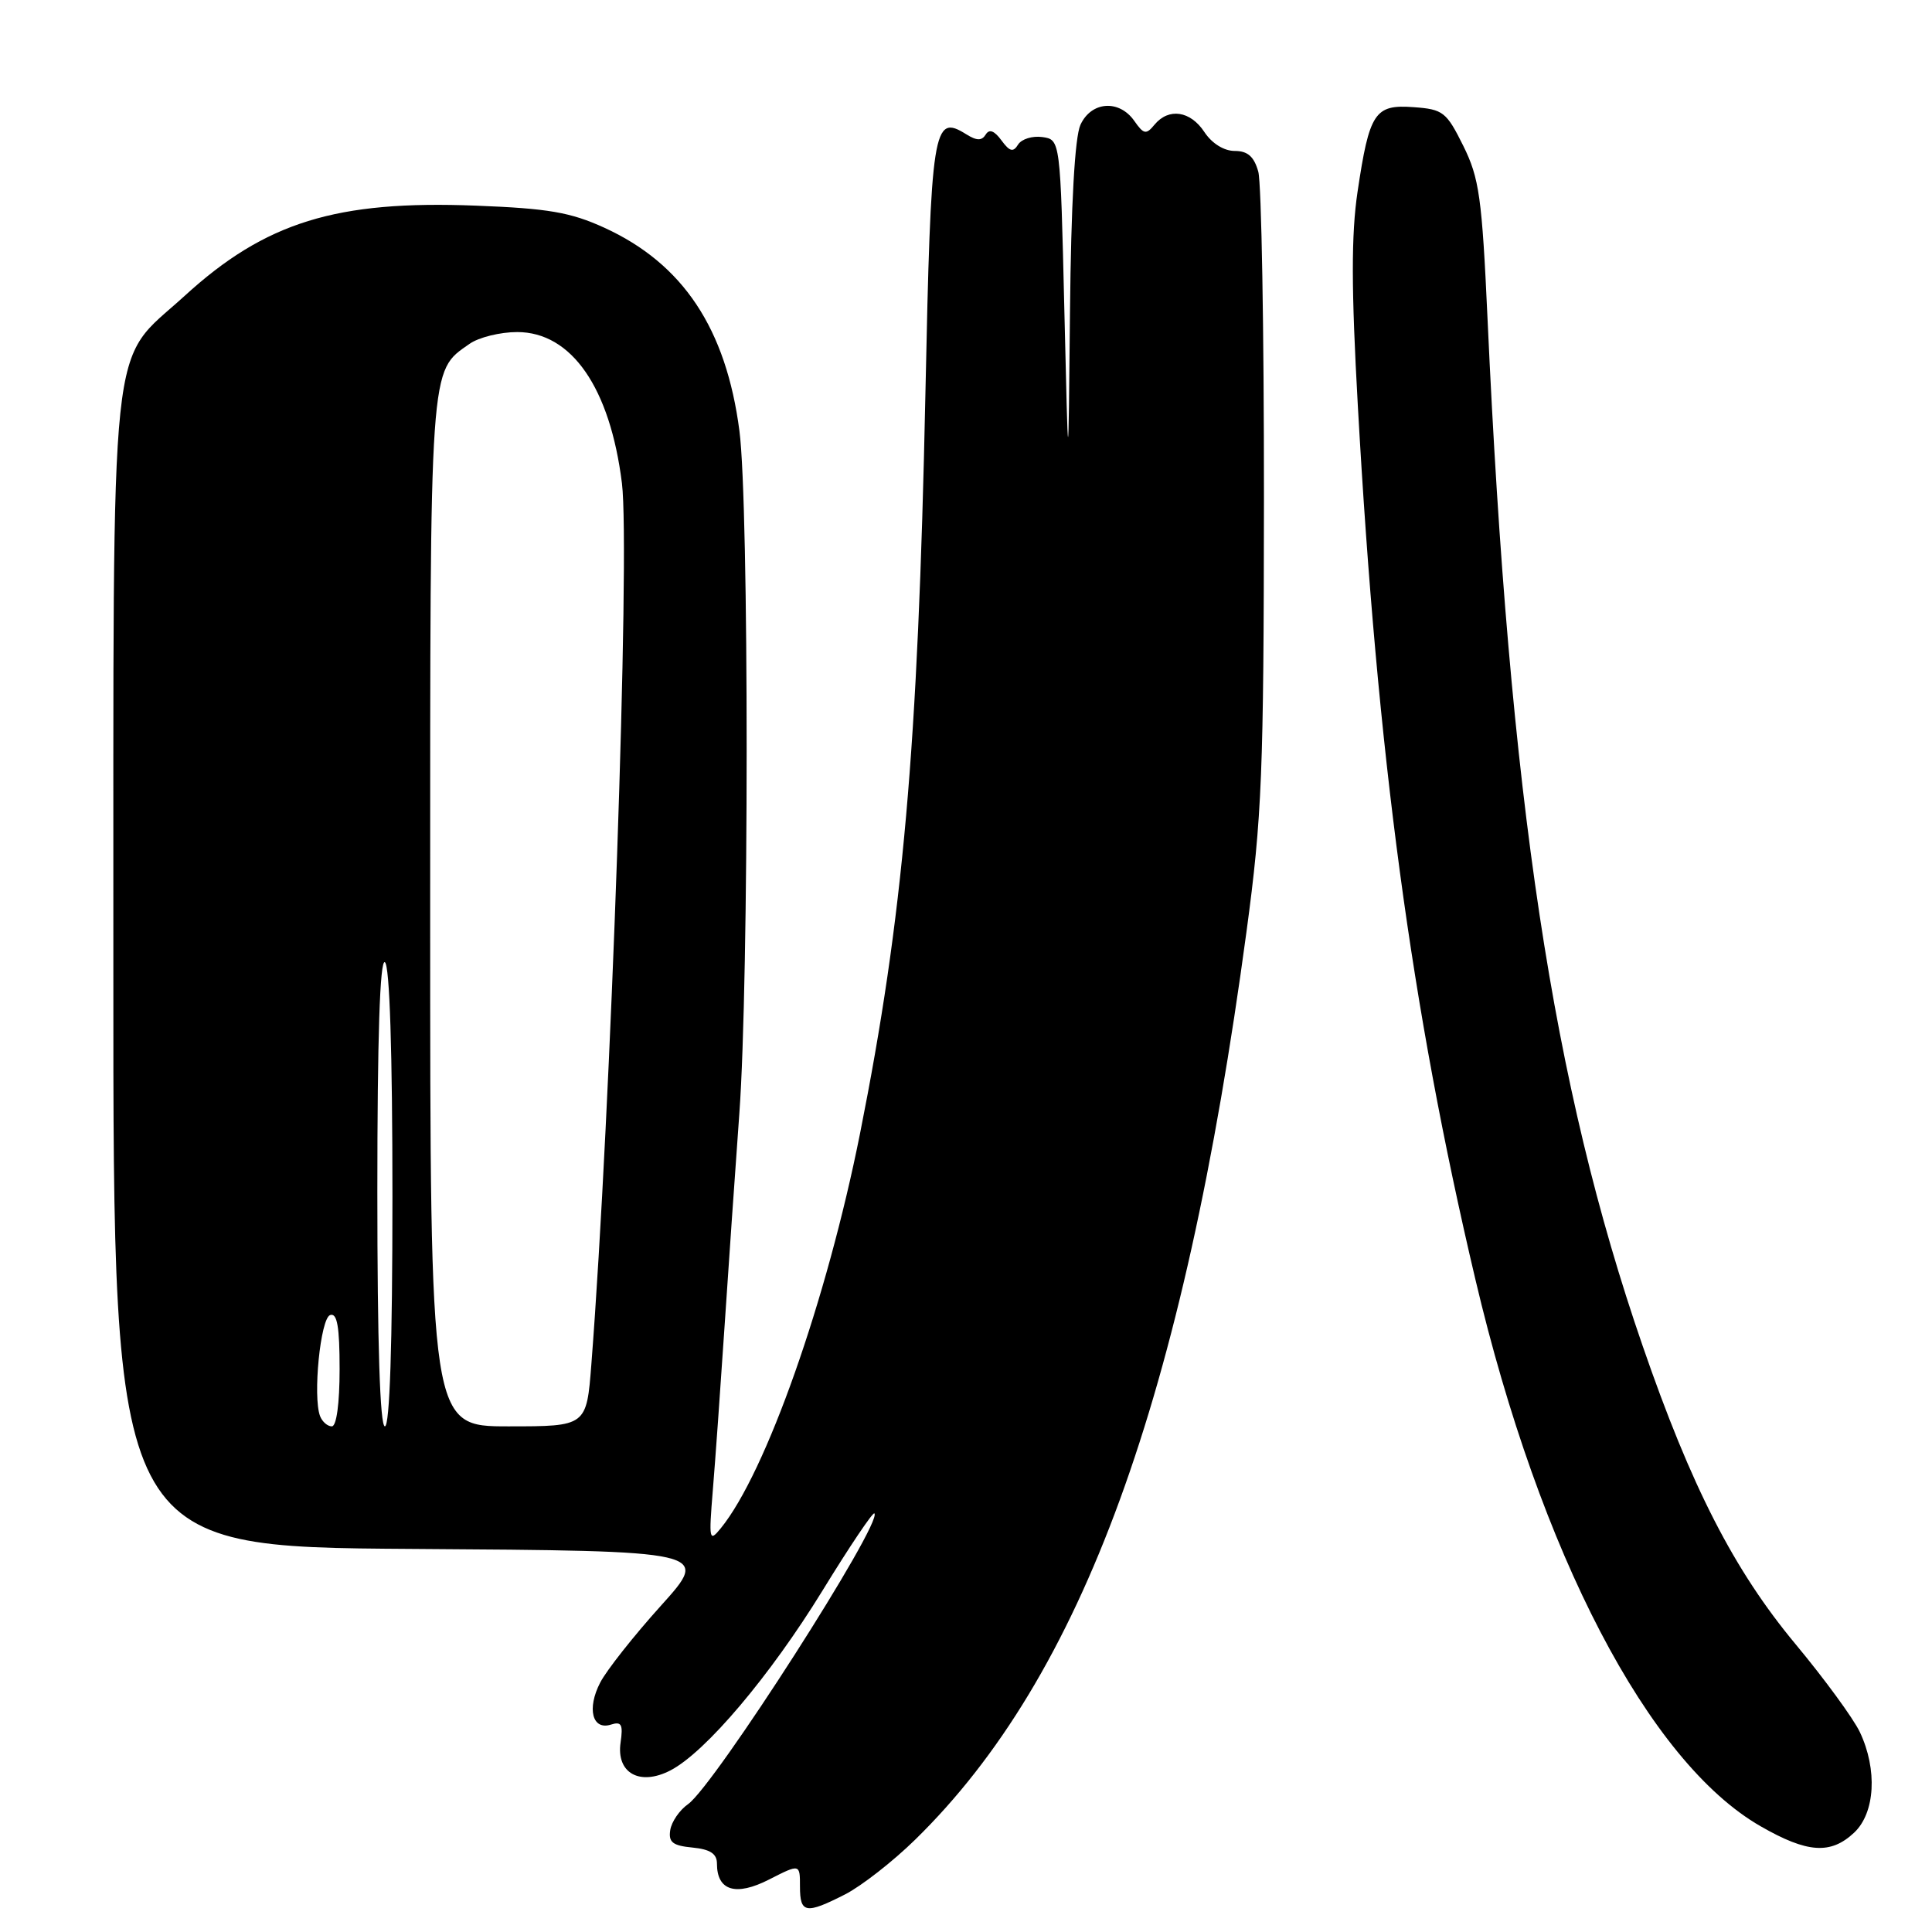 <?xml version="1.0" encoding="UTF-8" standalone="no"?>
<!DOCTYPE svg PUBLIC "-//W3C//DTD SVG 1.1//EN" "http://www.w3.org/Graphics/SVG/1.1/DTD/svg11.dtd" >
<svg xmlns="http://www.w3.org/2000/svg" xmlns:xlink="http://www.w3.org/1999/xlink" version="1.1" viewBox="0 0 256 256">
 <g >
 <path fill="currentColor"
d=" M 111.99 251.01 C 114.14 249.91 118.32 246.65 121.27 243.76 C 143.41 222.11 156.82 185.38 165.16 123.50 C 167.23 108.17 167.45 102.53 167.48 66.00 C 167.49 43.73 167.15 24.26 166.73 22.75 C 166.17 20.74 165.32 20.00 163.60 20.00 C 162.18 20.00 160.58 19.00 159.59 17.50 C 157.74 14.68 154.86 14.25 152.98 16.52 C 151.87 17.87 151.55 17.81 150.30 16.02 C 148.29 13.15 144.59 13.42 143.16 16.55 C 142.42 18.18 141.92 27.04 141.78 41.30 C 141.56 63.50 141.56 63.50 141.03 41.00 C 140.50 18.50 140.50 18.50 138.11 18.16 C 136.80 17.98 135.36 18.42 134.90 19.16 C 134.25 20.21 133.79 20.09 132.69 18.59 C 131.75 17.31 131.08 17.06 130.61 17.83 C 130.09 18.67 129.42 18.66 128.03 17.79 C 123.63 15.04 123.36 16.76 122.62 52.24 C 121.64 99.25 119.67 121.50 113.96 150.19 C 109.55 172.30 101.49 195.16 95.51 202.50 C 93.98 204.38 93.91 204.08 94.45 197.50 C 94.77 193.65 95.46 183.97 95.99 176.00 C 96.52 168.03 97.41 155.20 97.97 147.50 C 99.25 129.84 99.26 66.94 97.98 57.11 C 96.22 43.55 90.51 34.95 80.09 30.18 C 75.60 28.13 72.67 27.62 63.08 27.25 C 44.56 26.52 35.16 29.43 24.47 39.20 C 14.31 48.49 15.05 41.51 15.02 128.74 C 15.00 204.98 15.00 204.98 54.56 205.24 C 94.12 205.50 94.12 205.50 87.58 212.76 C 83.98 216.75 80.36 221.34 79.53 222.95 C 77.74 226.40 78.48 229.30 80.95 228.52 C 82.35 228.07 82.58 228.50 82.23 230.90 C 81.64 234.94 84.77 236.69 88.83 234.59 C 93.49 232.18 102.06 222.04 109.00 210.74 C 112.57 204.92 115.66 200.33 115.86 200.53 C 117.03 201.70 94.67 236.59 91.17 239.06 C 90.04 239.85 88.98 241.40 88.81 242.50 C 88.56 244.11 89.14 244.56 91.75 244.81 C 94.11 245.04 95.00 245.63 95.00 246.94 C 95.00 250.54 97.50 251.30 101.92 249.04 C 106.00 246.96 106.00 246.96 106.00 249.98 C 106.00 253.54 106.77 253.67 111.99 251.01 Z  M 245.69 242.83 C 248.47 240.21 248.79 234.47 246.44 229.51 C 245.58 227.70 241.74 222.45 237.92 217.86 C 229.76 208.05 224.10 197.02 217.64 178.28 C 205.73 143.79 200.01 105.90 197.11 42.32 C 196.37 26.13 196.01 23.60 193.89 19.32 C 191.66 14.83 191.22 14.48 187.31 14.20 C 182.16 13.82 181.45 14.89 179.88 25.43 C 179.04 31.09 179.05 38.28 179.92 53.76 C 182.52 100.21 186.99 133.47 195.49 169.50 C 204.06 205.86 218.46 233.49 233.29 241.99 C 239.49 245.55 242.57 245.76 245.69 242.83 Z  M 42.41 187.64 C 41.43 185.06 42.46 174.67 43.75 174.25 C 44.68 173.94 45.00 175.80 45.00 181.42 C 45.00 185.96 44.59 189.00 43.97 189.00 C 43.40 189.00 42.70 188.39 42.41 187.64 Z  M 50.00 157.94 C 50.00 137.49 50.34 127.09 51.00 127.50 C 51.63 127.89 52.00 139.34 52.00 158.56 C 52.00 178.19 51.64 189.00 51.00 189.00 C 50.35 189.00 50.00 177.98 50.00 157.94 Z  M 57.00 120.95 C 57.00 47.53 56.88 49.30 62.22 45.56 C 63.44 44.70 66.28 44.00 68.53 44.00 C 75.73 44.00 80.84 51.38 82.41 64.04 C 83.52 73.04 80.94 147.49 78.36 180.75 C 77.72 189.00 77.72 189.00 67.36 189.00 C 57.00 189.00 57.00 189.00 57.00 120.95 Z "/>
</g>
</svg>